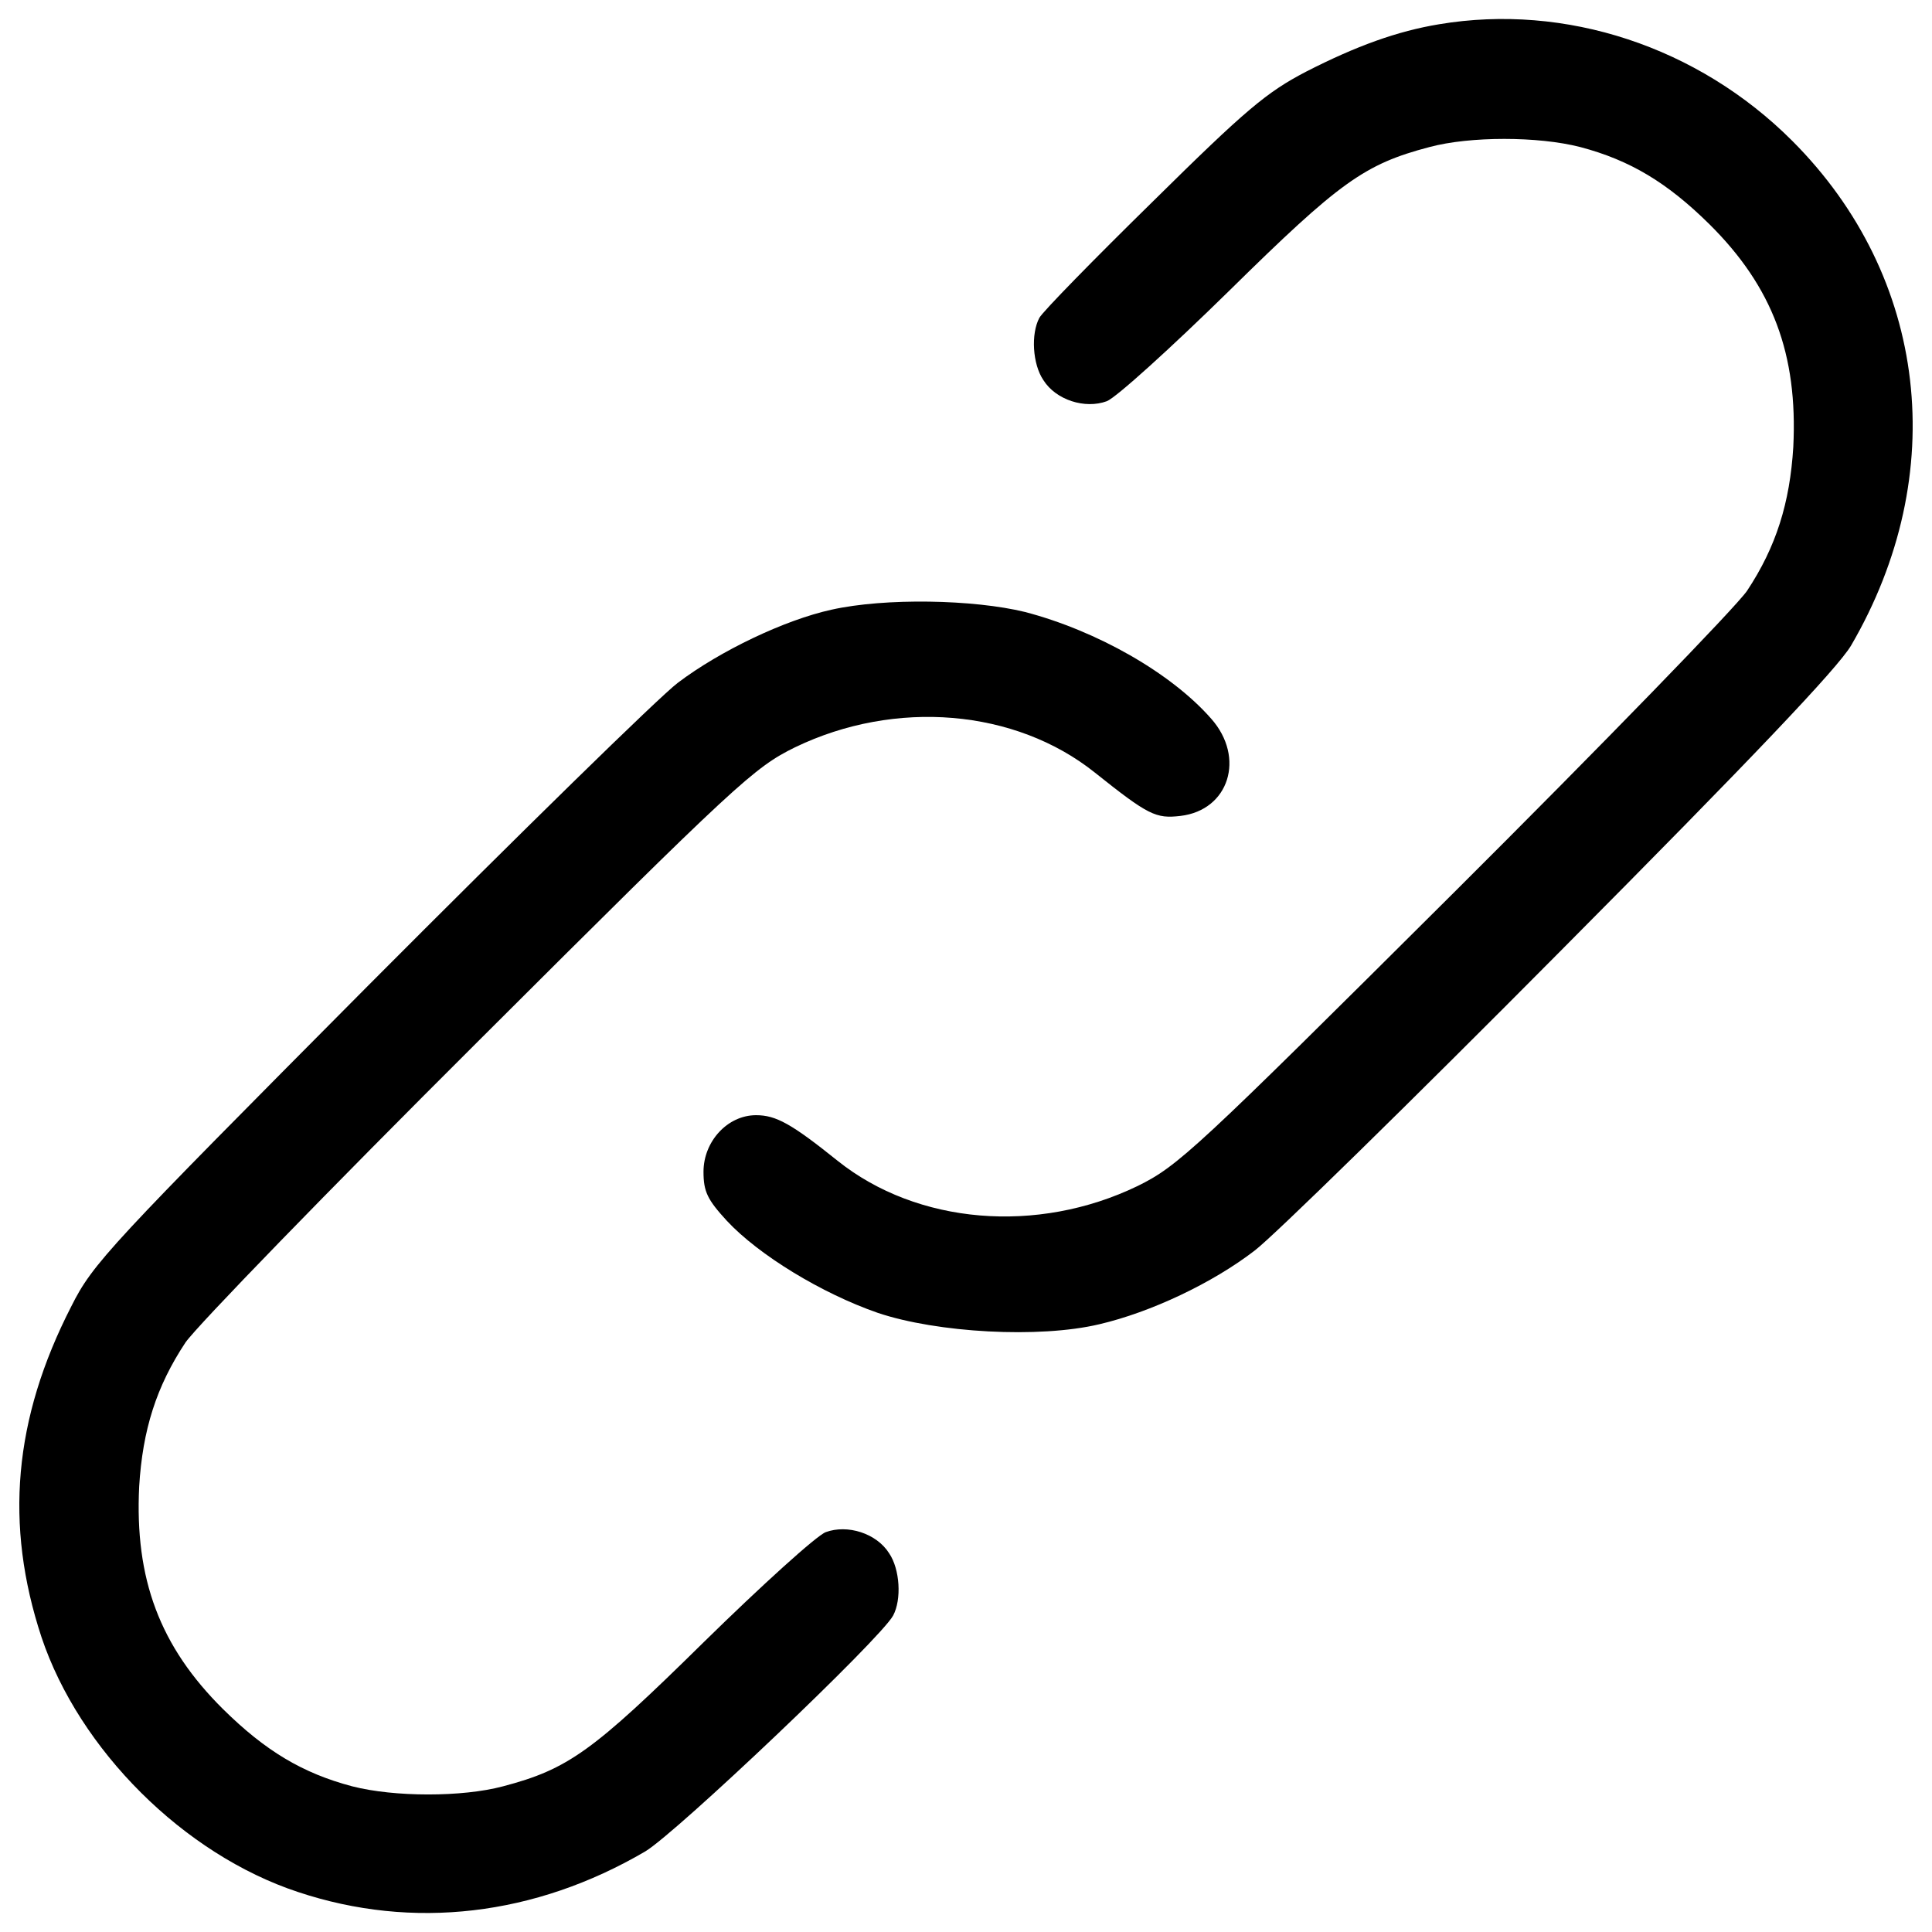 <?xml version="1.0" encoding="utf-8"?>
<!-- Svg Vector Icons : http://www.onlinewebfonts.com/icon -->
<!DOCTYPE svg PUBLIC "-//W3C//DTD SVG 1.1//EN" "http://www.w3.org/Graphics/SVG/1.1/DTD/svg11.dtd">
<svg version="1.1" xmlns="http://www.w3.org/2000/svg" xmlns:xlink="http://www.w3.org/1999/xlink" x="0px" y="0px" viewBox="0 0 1000 1000" enable-background="new 0 0 1000 1000" xml:space="preserve">
<g><g transform="translate(0,511) scale(0.1,-0.1)"><path d="M7449.1,4984.5c-215.8-35.5-428.7-112.3-688.8-245.4c-204-106.4-310.4-195.1-792.3-671.1c-307.5-301.6-570.6-570.6-588.3-603.1c-44.3-82.8-35.5-239.5,20.7-322.2c65-103.5,215.8-150.8,328.2-109.4c47.3,17.7,331.1,274.9,632.6,570.6c573.6,564.7,700.7,656.3,1037.7,745c209.9,56.2,561.7,56.2,780.5,0c257.2-68,449.4-183.3,668.1-399.1c328.2-325.2,458.2-674,434.6-1153c-17.7-289.7-88.7-517.4-239.5-745c-59.1-85.7-742.1-789.3-1519.6-1563.9C6183.8-845.5,6098.1-925.3,5888.2-1028.8c-520.3-251.3-1141.2-198.1-1552.1,130.1c-239.5,192.2-319.3,236.5-422.8,236.5c-147.8,0-272-136-272-292.7c0-103.5,20.7-144.9,121.2-254.3c165.6-177.4,490.8-375.5,780.5-476c307.5-103.5,836.6-133,1147.1-59.1c266.1,62.1,585.4,212.9,804.1,381.4c97.6,73.9,810.1,771.6,1581.7,1549.2c999.2,1005.2,1433.8,1463.4,1504.8,1581.7c517.4,886.9,399.1,1909.8-304.5,2613.4C8788.4,4869.2,8102.5,5093.9,7449.1,4984.5z"/><path d="M4303.6,1954.2c-242.4-53.2-576.5-212.9-795.3-378.4c-97.6-73.9-816-777.5-1599.4-1563.9C563.7-1342.2,481-1427.9,368.6-1652.6C70-2235,22.7-2781.9,214.9-3364.3C410-3946.7,951-4487.8,1542.3-4682.9c594.2-198.1,1226.9-124.2,1797.5,209.9c162.6,97.6,1218,1099.8,1283.1,1221c44.3,82.8,35.5,239.5-20.7,322.2c-65,103.5-215.8,150.8-328.2,109.4c-47.3-17.7-331.1-274.9-632.7-570.6c-573.5-564.7-700.7-656.3-1037.7-745c-209.9-56.2-561.7-56.2-780.5,0c-257.2,68-449.4,183.3-668.1,399.1c-328.2,325.2-458.2,674.1-434.6,1153c17.7,292.7,88.7,517.4,239.5,745c59.1,85.7,742.1,789.4,1519.6,1563.9c1339.2,1336.3,1425,1413.1,1634.9,1516.6c520.3,251.3,1141.2,198.1,1552.1-130.1c277.9-221.7,316.3-239.5,443.5-224.7c251.3,29.6,337,301.6,159.7,502.6c-206.9,236.5-591.3,455.3-963.8,552.9C5039.7,2007.4,4581.5,2016.3,4303.6,1954.2z"/></g></g>
</svg>